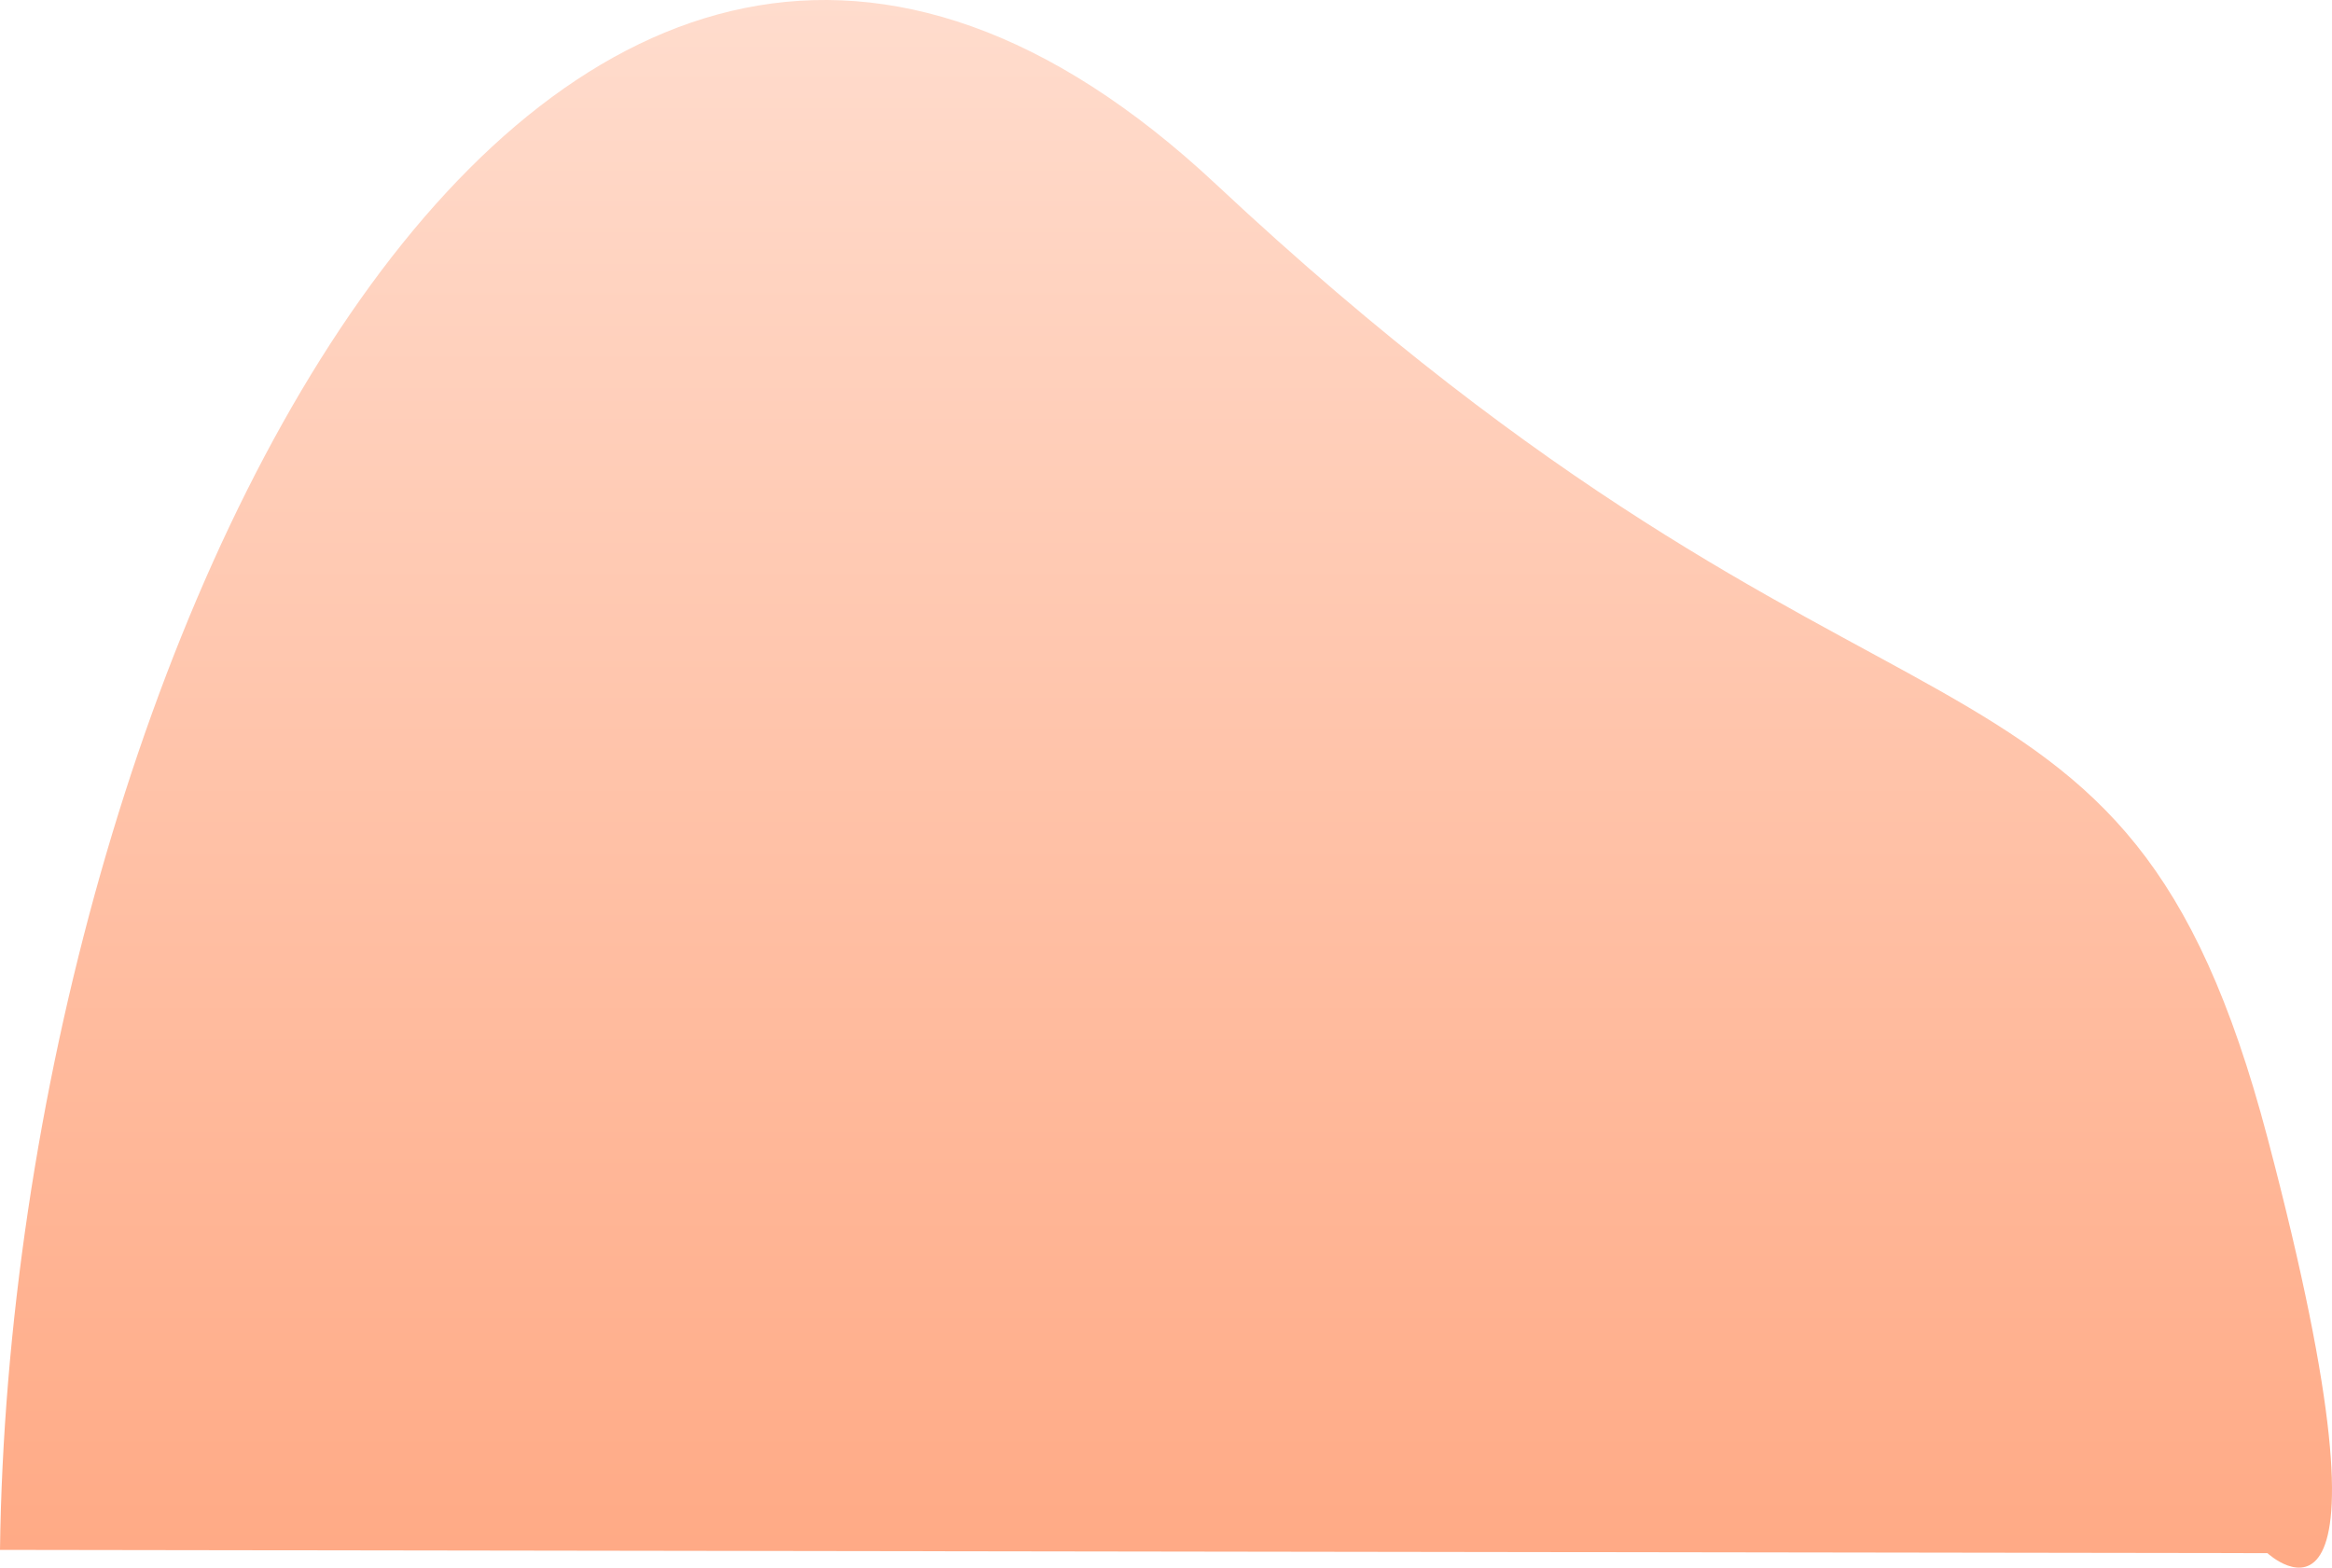 <svg width="836" height="562" viewBox="0 0 836 562" fill="none" xmlns="http://www.w3.org/2000/svg">
<path d="M0 555.632C4.094 237.518 195.38 -159.042 436.001 66.126C676.622 291.295 760.777 210.625 812.854 407.822C864.932 605.018 812.854 556.799 812.854 556.799L0 555.632Z" fill="url(#paint0_linear_1593_521)"/>
<defs>
<linearGradient id="paint0_linear_1593_521" x1="418" y1="0" x2="418" y2="645" gradientUnits="userSpaceOnUse">
<stop stop-color="#FFDCCD"/>
<stop offset="1" stop-color="#FFA27A"/>
</linearGradient>
</defs>
</svg>
